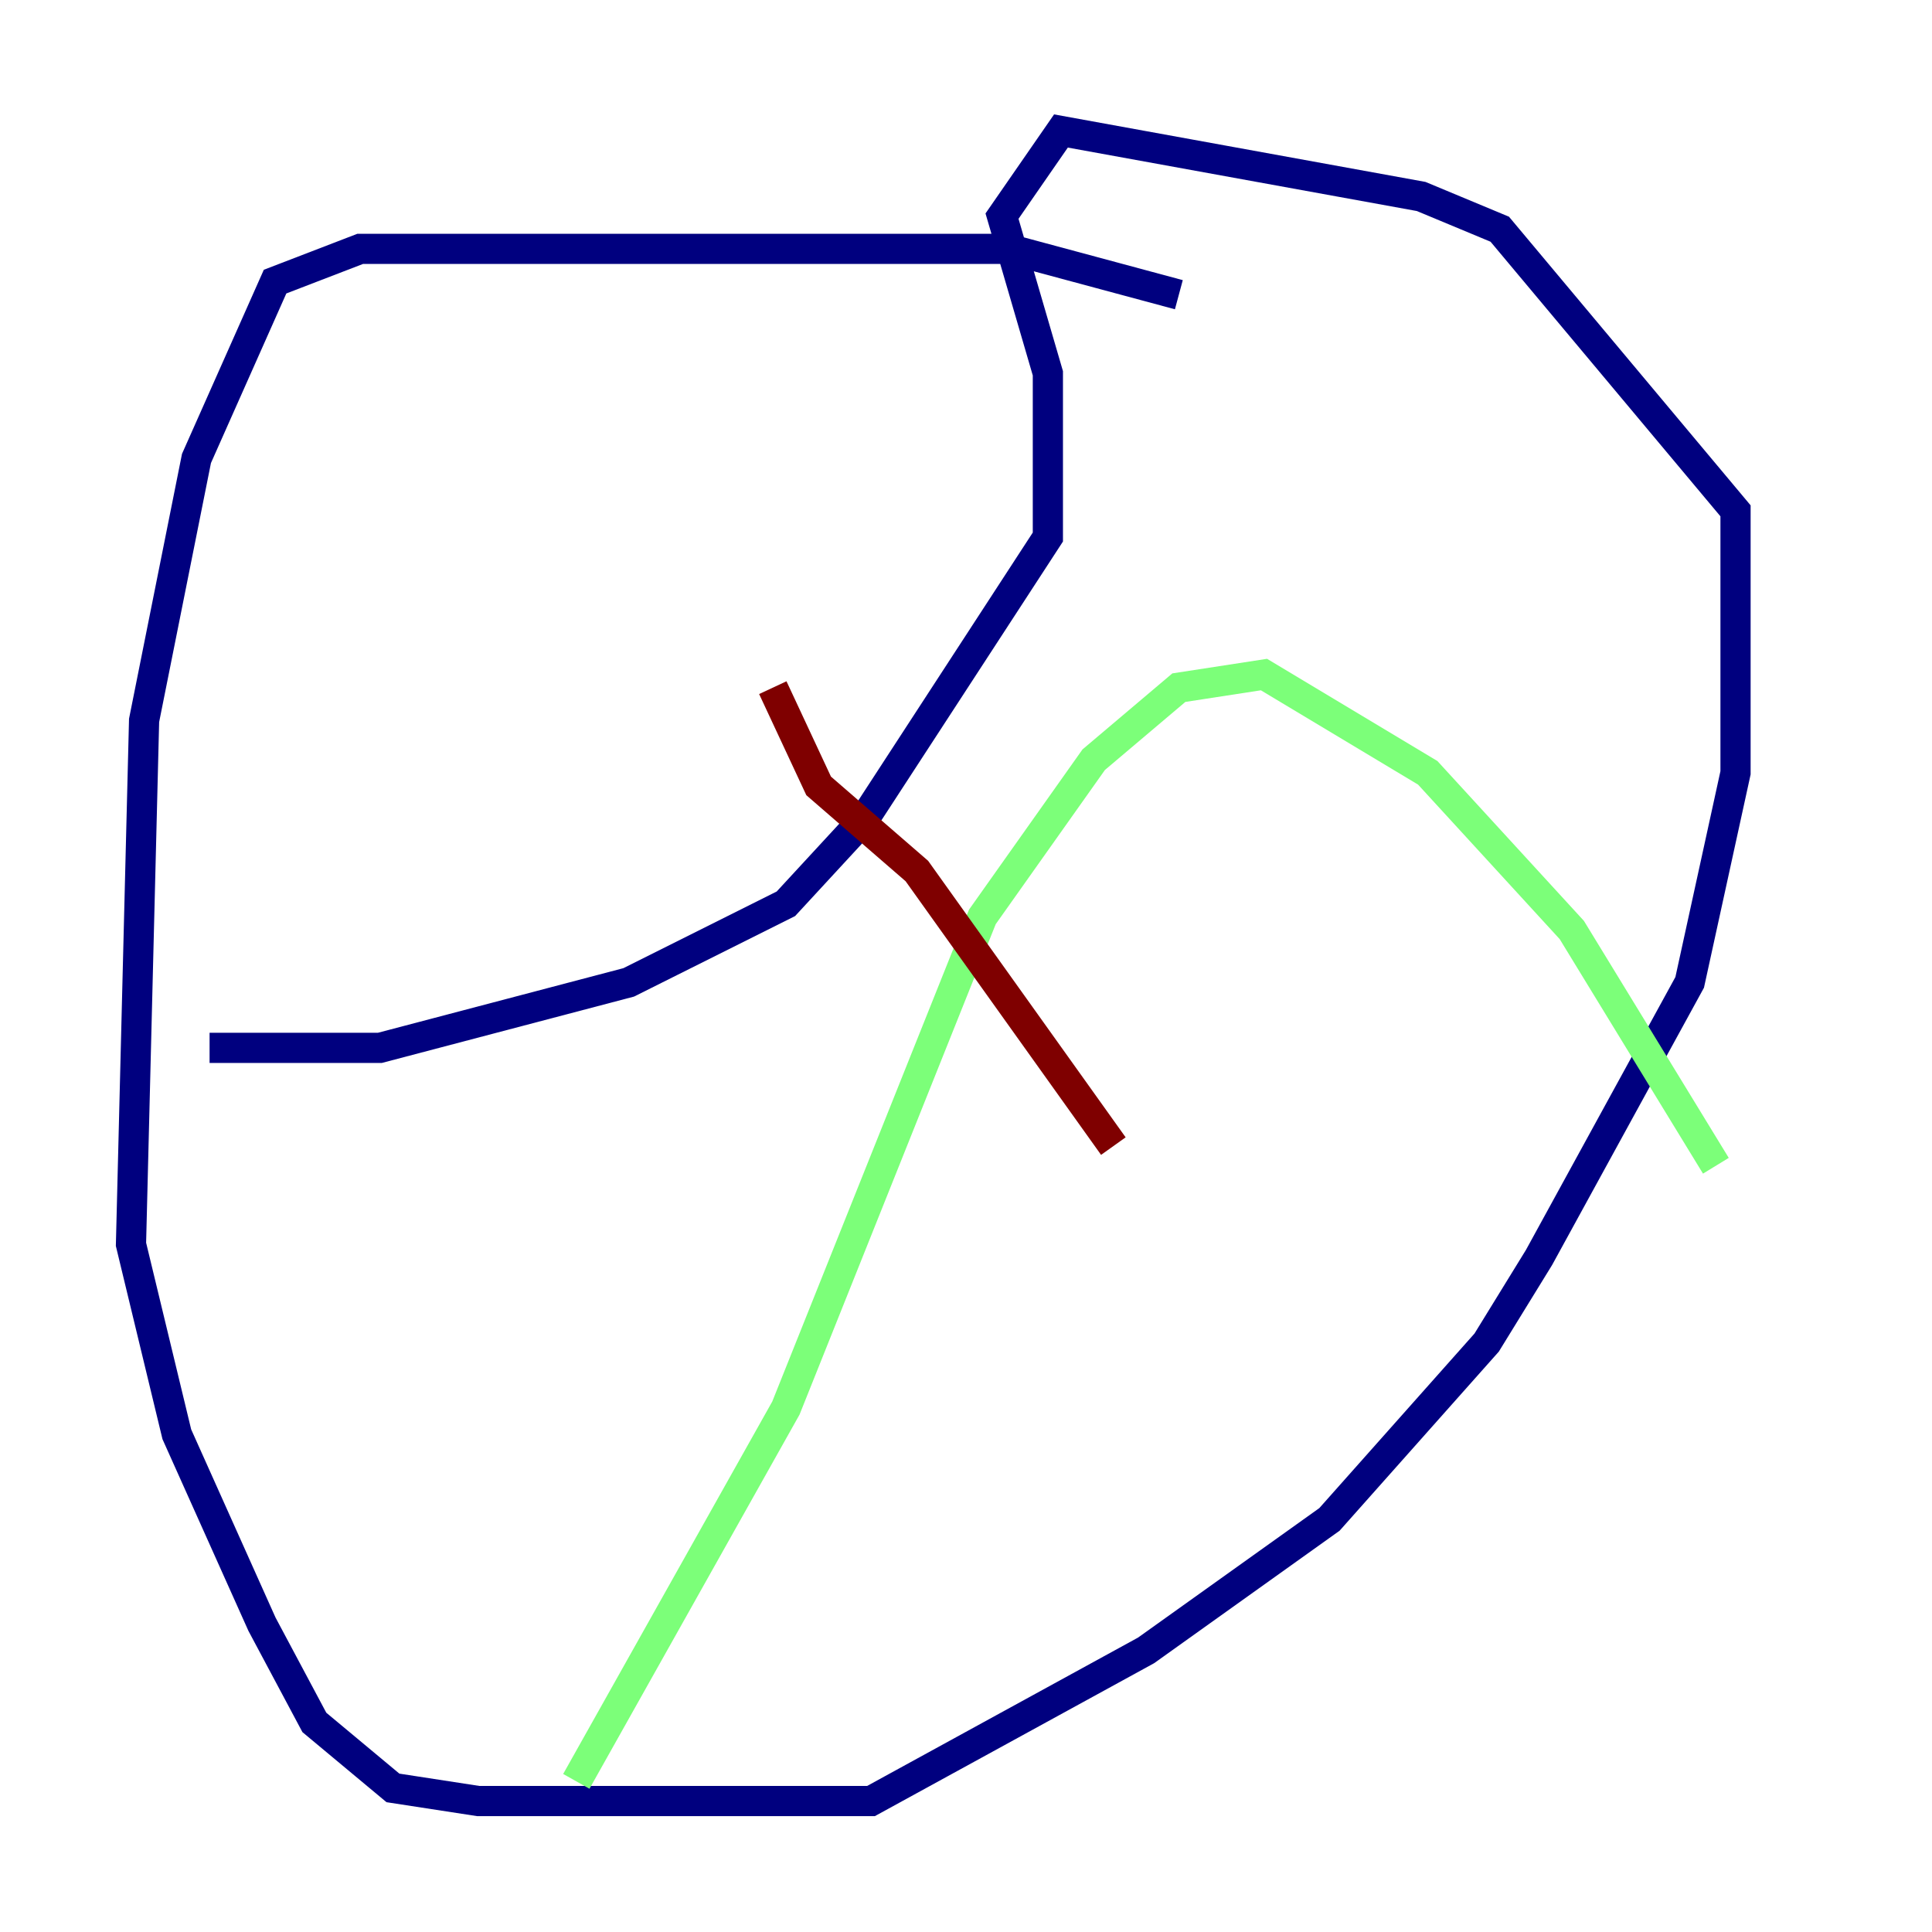 <?xml version="1.0" encoding="utf-8" ?>
<svg baseProfile="tiny" height="128" version="1.2" viewBox="0,0,128,128" width="128" xmlns="http://www.w3.org/2000/svg" xmlns:ev="http://www.w3.org/2001/xml-events" xmlns:xlink="http://www.w3.org/1999/xlink"><defs /><polyline fill="none" points="78.102,19.525 66.82,16.488 23.864,16.488 18.224,18.658 13.017,30.373 9.546,47.729 8.678,82.441 11.715,95.024 17.356,107.607 20.827,114.115 26.034,118.454 31.675,119.322 57.709,119.322 75.932,109.342 88.081,100.664 98.495,88.949 101.966,83.308 111.946,65.085 114.983,51.2 114.983,33.844 99.363,15.186 94.156,13.017 70.291,8.678 66.386,14.319 69.424,24.732 69.424,35.58 57.275,54.237 52.068,59.878 41.654,65.085 25.166,69.424 13.885,69.424" stroke="#00007f" stroke-width="2" /><polyline fill="none" points="38.183,118.02 52.068,93.288 65.085,60.746 72.461,50.332 78.102,45.559 83.742,44.691 94.59,51.2 104.136,61.614 113.681,77.234" stroke="#7cff79" stroke-width="2" /><polyline fill="none" points="73.763,75.932 60.746,57.709 54.237,52.068 51.2,45.559" stroke="#7f0000" stroke-width="2" /></svg>